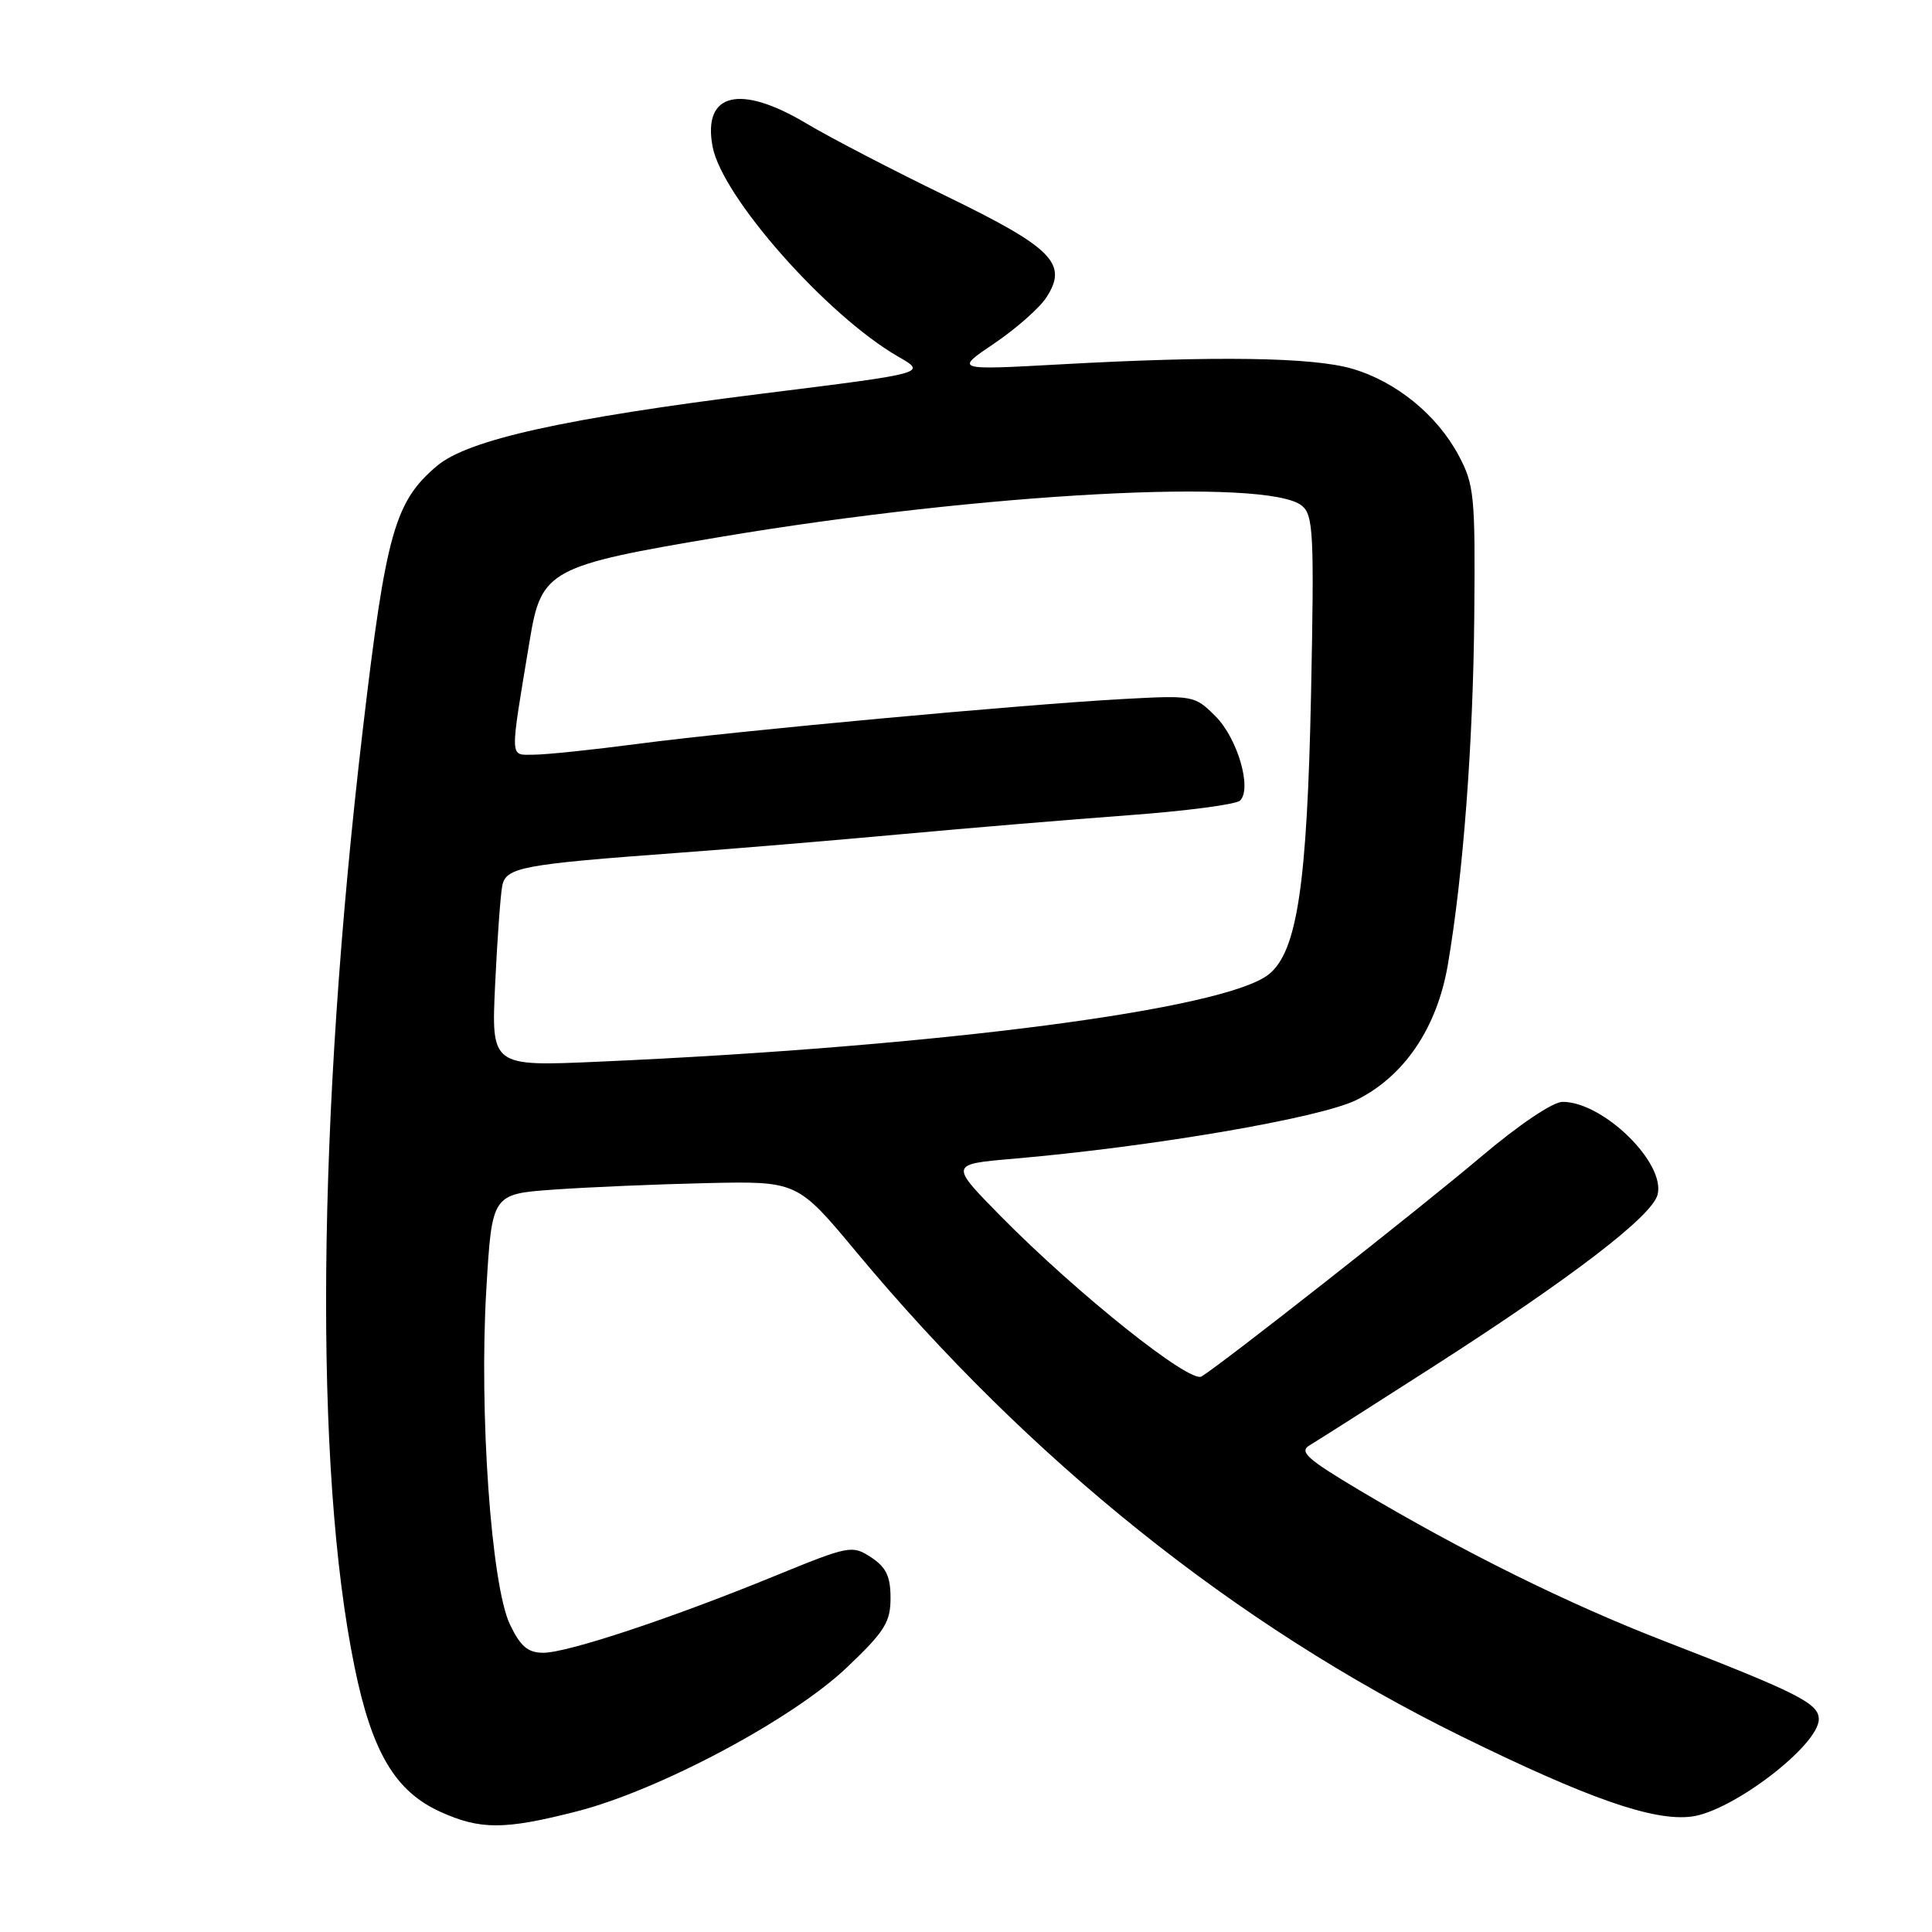 <?xml version="1.0" encoding="UTF-8" standalone="no"?>
<!DOCTYPE svg PUBLIC "-//W3C//DTD SVG 1.1//EN" "http://www.w3.org/Graphics/SVG/1.1/DTD/svg11.dtd" >
<svg xmlns="http://www.w3.org/2000/svg" xmlns:xlink="http://www.w3.org/1999/xlink" version="1.1" viewBox="0 0 256 256">
 <g >
 <path fill="currentColor"
d=" M 76.42 240.02 C 87.33 237.23 104.98 227.83 112.19 220.97 C 117.23 216.18 118.00 214.95 118.00 211.75 C 118.00 208.87 117.42 207.67 115.42 206.35 C 112.91 204.71 112.53 204.79 102.67 208.82 C 88.95 214.44 75.20 219.00 72.00 219.00 C 69.95 219.00 68.97 218.17 67.57 215.25 C 65.09 210.08 63.47 187.14 64.44 170.86 C 65.19 158.22 65.19 158.22 73.34 157.63 C 77.83 157.31 86.93 156.92 93.57 156.77 C 105.65 156.50 105.65 156.50 113.49 165.92 C 136.44 193.49 163.72 215.34 193.50 230.00 C 210.43 238.33 219.14 241.37 224.18 240.70 C 229.62 239.97 241.00 231.25 241.00 227.80 C 241.00 225.71 238.21 224.30 220.50 217.44 C 207.78 212.52 193.88 205.64 180.16 197.48 C 173.19 193.33 172.10 192.35 173.53 191.51 C 174.47 190.95 181.83 186.27 189.87 181.11 C 208.30 169.28 218.93 161.13 219.64 158.29 C 220.70 154.08 212.43 146.00 207.05 146.00 C 205.76 146.00 201.24 149.05 196.17 153.34 C 187.96 160.28 161.99 180.69 159.21 182.39 C 157.65 183.33 142.79 171.47 132.66 161.21 C 125.83 154.27 125.83 154.27 134.16 153.55 C 152.70 151.95 174.88 148.15 179.72 145.76 C 186.08 142.62 190.42 136.19 191.85 127.81 C 193.88 115.94 195.20 98.50 195.35 81.50 C 195.49 65.69 195.34 64.21 193.28 60.35 C 190.40 54.96 184.97 50.54 179.14 48.85 C 173.90 47.33 161.06 47.14 140.50 48.28 C 126.50 49.05 126.50 49.05 131.74 45.51 C 134.62 43.56 137.72 40.83 138.63 39.44 C 141.58 34.94 139.51 32.85 125.31 25.95 C 118.26 22.53 109.97 18.22 106.87 16.37 C 98.04 11.09 93.08 12.30 94.42 19.42 C 95.67 26.10 109.57 41.82 119.04 47.27 C 122.83 49.44 122.83 49.44 101.16 52.14 C 74.79 55.43 62.04 58.26 57.92 61.72 C 52.31 66.44 51.13 70.63 48.07 96.70 C 42.00 148.35 41.59 194.60 46.98 220.88 C 49.28 232.15 52.36 237.35 58.32 240.06 C 63.64 242.48 66.85 242.47 76.42 240.02 Z  M 65.61 130.40 C 65.89 124.41 66.32 118.55 66.55 117.38 C 67.04 114.92 69.09 114.53 90.06 112.99 C 97.45 112.45 110.70 111.34 119.50 110.53 C 128.30 109.72 141.78 108.60 149.45 108.03 C 157.12 107.47 163.81 106.59 164.32 106.08 C 165.92 104.48 163.98 97.83 161.06 94.91 C 158.31 92.16 158.12 92.12 148.88 92.62 C 135.59 93.34 97.52 96.85 84.56 98.56 C 78.55 99.35 72.32 100.00 70.73 100.00 C 67.47 100.00 67.51 101.02 70.21 84.73 C 71.73 75.53 72.82 74.94 95.50 71.14 C 130.24 65.31 168.03 63.29 172.52 67.02 C 174.03 68.27 174.15 70.76 173.72 91.96 C 173.20 117.24 171.88 126.06 168.14 129.09 C 162.39 133.74 124.54 138.68 79.30 140.68 C 65.09 141.31 65.09 141.31 65.61 130.40 Z "/>
</g>
</svg>